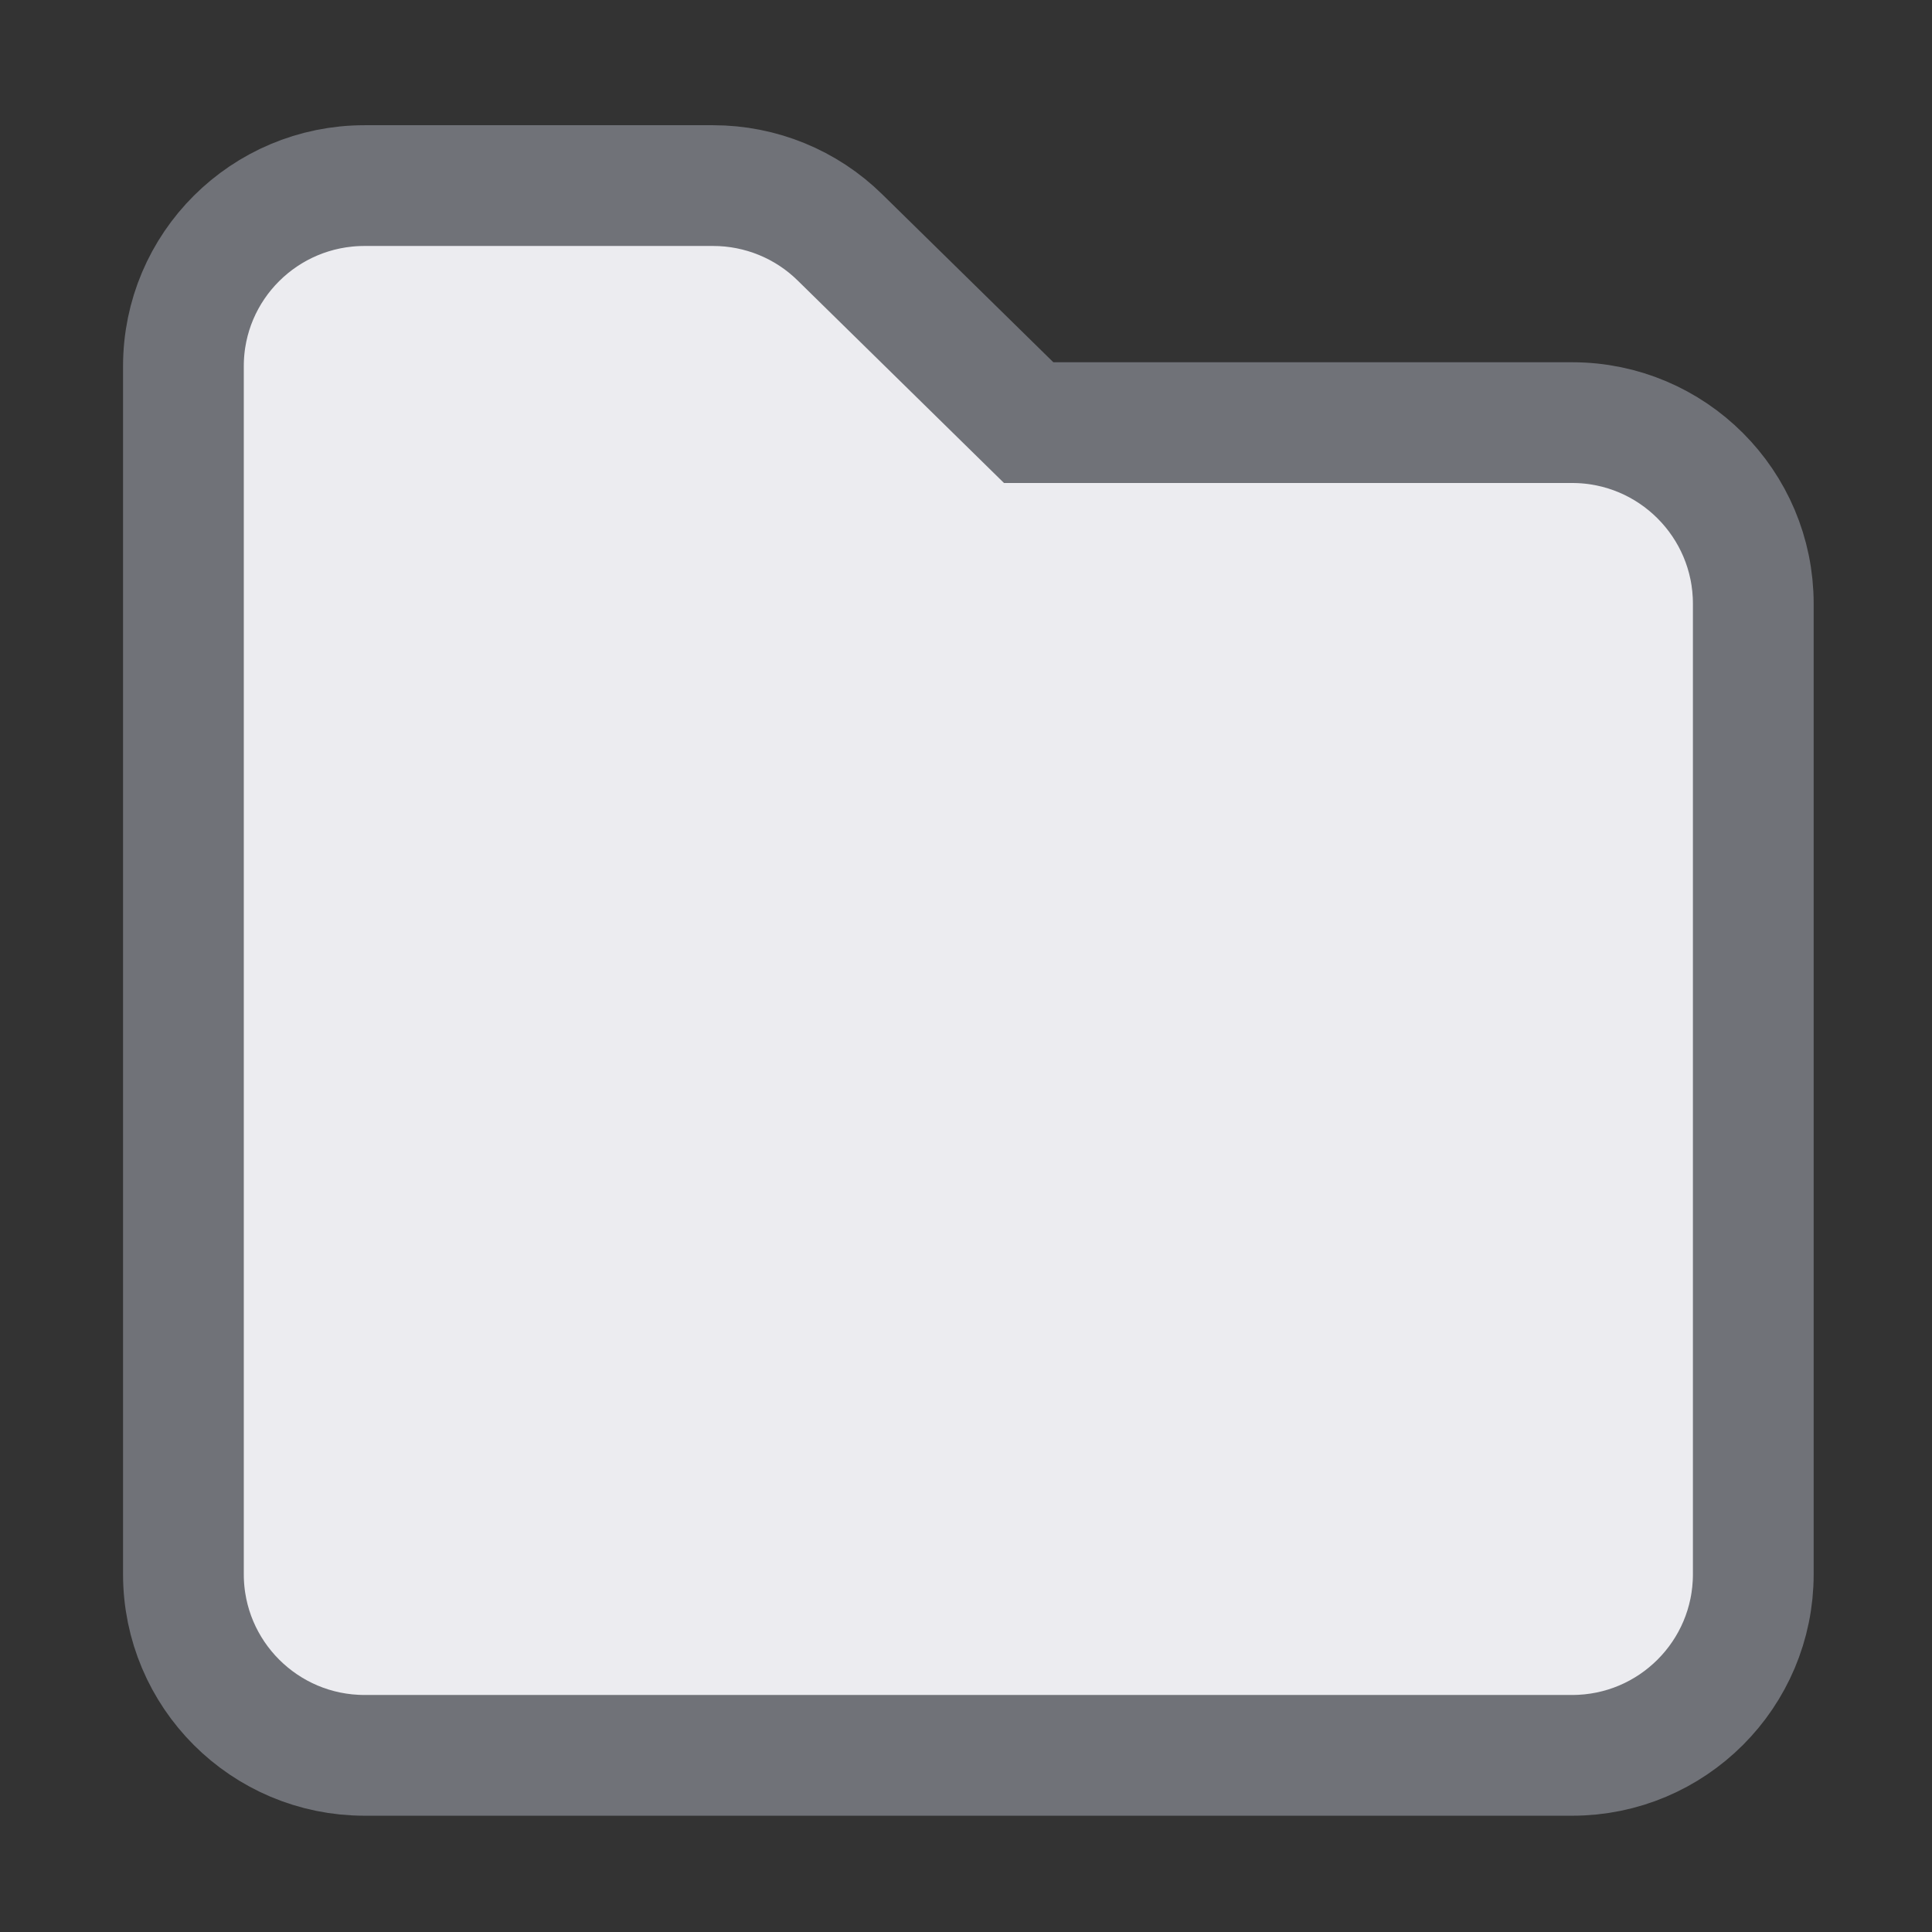 <svg width="16" height="16" viewBox="0 0 16 16" fill="none" xmlns="http://www.w3.org/2000/svg">
<rect x="0" y="0" width="16" height="16" fill="#333333" stroke="none"/>
<path d="M1.519 3.033V13.037C1.519 13.866 2.191 14.537 3.019 14.537H13.02C13.848 14.537 14.52 13.866 14.52 13.037V5C14.52 4.172 13.848 3.5 13.02 3.5H8.519L6.957 1.967C6.677 1.691 6.299 1.537 5.906 1.537H5.519H4.519H3.019C2.191 1.537 1.519 2.205 1.519 3.033Z" fill="#ECECF0" stroke="#707278"/>
</svg>
